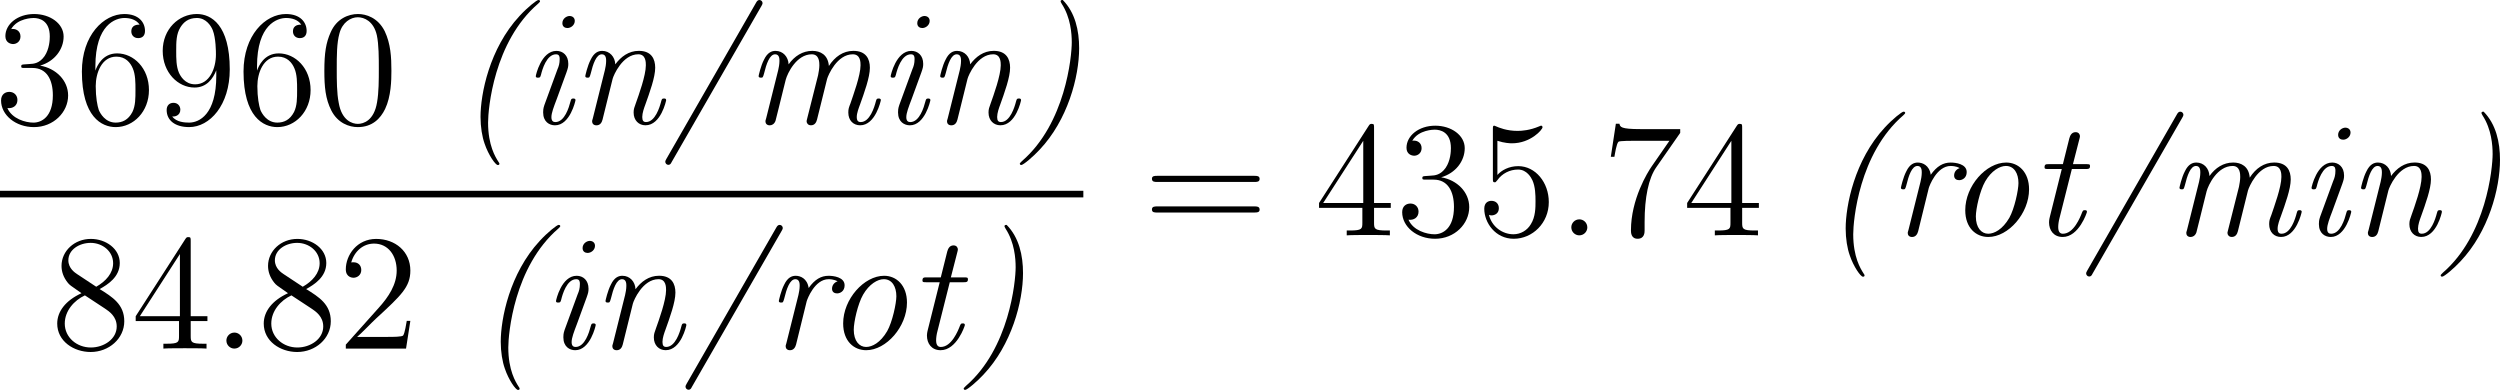 <?xml version="1.0" encoding="UTF-8" standalone="no"?>
<svg
   xmlns:dc="http://purl.org/dc/elements/1.1/"
   xmlns:cc="http://creativecommons.org/ns#"
   xmlns:rdf="http://www.w3.org/1999/02/22-rdf-syntax-ns#"
   xmlns:svg="http://www.w3.org/2000/svg"
   xmlns="http://www.w3.org/2000/svg"
   xmlns:xlink="http://www.w3.org/1999/xlink"
   xmlns:sodipodi="http://sodipodi.sourceforge.net/DTD/sodipodi-0.dtd"
   xmlns:inkscape="http://www.inkscape.org/namespaces/inkscape"
   width="217.281pt"
   height="33.89pt"
   viewBox="0 0 217.281 33.89"
   version="1.2"
   id="svg2083"
   sodipodi:docname="35mph-solve.svg"
   inkscape:version="0.92.1 r15371">
  <sodipodi:namedview
     pagecolor="#ffffff"
     bordercolor="#666666"
     borderopacity="1"
     objecttolerance="10"
     gridtolerance="10"
     guidetolerance="10"
     inkscape:pageopacity="0"
     inkscape:pageshadow="2"
     inkscape:window-width="1360"
     inkscape:window-height="704"
     id="namedview2085"
     showgrid="false"
     inkscape:zoom="0.63211061"
     inkscape:cx="315.26386"
     inkscape:cy="-122.78043"
     inkscape:window-x="0"
     inkscape:window-y="27"
     inkscape:window-maximized="1"
     inkscape:current-layer="svg2083"
     fit-margin-left="-0.5"
     fit-margin-top="0"
     fit-margin-right="0"
     fit-margin-bottom="0" />
  <defs
     id="defs1402">
    <g
       id="g1400">
      <symbol
         overflow="visible"
         id="glyph0-0"
         style="overflow:visible">
        <path
           style="stroke:none"
           d=""
           id="path1247"
           inkscape:connector-curvature="0" />
      </symbol>
      <symbol
         overflow="visible"
         id="glyph0-1"
         style="overflow:visible">
        <path
           style="stroke:none"
           d="m 5.172,-9.344 c 0,-0.266 0,-0.344 -0.188,-0.344 -0.125,0 -0.172,0 -0.281,0.172 l -4.312,6.703 v 0.422 H 4.156 v 1.297 c 0,0.531 -0.031,0.672 -1.078,0.672 H 2.797 V 0 C 3.125,-0.031 4.266,-0.031 4.656,-0.031 c 0.406,0 1.547,0 1.891,0.031 V -0.422 H 6.25 c -1.031,0 -1.078,-0.141 -1.078,-0.672 V -2.391 H 6.625 V -2.812 H 5.172 Z m -0.938,1.125 V -2.812 H 0.75 Z m 0,0"
           id="path1250"
           inkscape:connector-curvature="0" />
      </symbol>
      <symbol
         overflow="visible"
         id="glyph0-2"
         style="overflow:visible">
        <path
           style="stroke:none"
           d="M 6.312,-2.406 H 6 c -0.047,0.234 -0.156,1.031 -0.312,1.266 -0.094,0.125 -0.906,0.125 -1.344,0.125 H 1.688 c 0.391,-0.328 1.266,-1.25 1.641,-1.594 2.188,-2.016 2.984,-2.75 2.984,-4.172 0,-1.656 -1.312,-2.75 -2.969,-2.75 -1.672,0 -2.641,1.406 -2.641,2.641 0,0.734 0.625,0.734 0.672,0.734 0.297,0 0.672,-0.219 0.672,-0.672 C 2.047,-7.234 1.781,-7.5 1.375,-7.5 1.25,-7.5 1.219,-7.5 1.172,-7.484 1.453,-8.469 2.219,-9.125 3.156,-9.125 4.375,-9.125 5.125,-8.109 5.125,-6.781 5.125,-5.562 4.422,-4.5 3.594,-3.578 L 0.703,-0.344 V 0 H 5.938 Z m 0,0"
           id="path1253"
           inkscape:connector-curvature="0" />
      </symbol>
      <symbol
         overflow="visible"
         id="glyph0-3"
         style="overflow:visible">
        <path
           style="stroke:none"
           d="m 6.422,-4.594 c 0,-1.188 -0.062,-2.344 -0.578,-3.438 -0.594,-1.188 -1.625,-1.5 -2.328,-1.5 -0.828,0 -1.859,0.406 -2.375,1.594 -0.406,0.906 -0.547,1.797 -0.547,3.344 0,1.391 0.094,2.438 0.609,3.453 0.562,1.094 1.547,1.438 2.297,1.438 1.25,0 1.969,-0.734 2.375,-1.578 0.516,-1.078 0.547,-2.484 0.547,-3.312 z M 3.5,0.016 C 3.047,0.016 2.109,-0.25 1.844,-1.812 1.672,-2.672 1.672,-3.766 1.672,-4.766 1.672,-5.938 1.672,-7 1.906,-7.844 2.156,-8.812 2.891,-9.25 3.5,-9.25 c 0.547,0 1.375,0.328 1.656,1.562 0.172,0.812 0.172,1.953 0.172,2.922 0,0.969 0,2.047 -0.156,2.922 C 4.906,-0.266 4,0.016 3.5,0.016 Z m 0,0"
           id="path1256"
           inkscape:connector-curvature="0" />
      </symbol>
      <symbol
         overflow="visible"
         id="glyph0-4"
         style="overflow:visible">
        <path
           style="stroke:none"
           d="m 4.656,3.484 c 0,-0.047 0,-0.078 -0.234,-0.312 -1.438,-1.453 -2.234,-3.812 -2.234,-6.75 0,-2.781 0.672,-5.172 2.328,-6.859 0.141,-0.141 0.141,-0.156 0.141,-0.203 0,-0.094 -0.062,-0.109 -0.125,-0.109 -0.188,0 -1.359,1.031 -2.062,2.438 -0.734,1.438 -1.062,2.984 -1.062,4.734 0,1.281 0.203,2.984 0.953,4.531 0.844,1.719 2.016,2.641 2.172,2.641 0.062,0 0.125,-0.016 0.125,-0.109 z m 0,0"
           id="path1259"
           inkscape:connector-curvature="0" />
      </symbol>
      <symbol
         overflow="visible"
         id="glyph0-5"
         style="overflow:visible">
        <path
           style="stroke:none"
           d="m 4.125,-9.188 c 0,-0.344 0,-0.344 -0.281,-0.344 C 3.5,-9.156 2.781,-8.625 1.312,-8.625 v 0.422 c 0.328,0 1.047,0 1.828,-0.375 v 7.469 c 0,0.516 -0.047,0.688 -1.297,0.688 H 1.391 V 0 c 0.391,-0.031 1.781,-0.031 2.25,-0.031 0.469,0 1.859,0 2.234,0.031 V -0.422 H 5.438 c -1.266,0 -1.312,-0.172 -1.312,-0.688 z m 0,0"
           id="path1262"
           inkscape:connector-curvature="0" />
      </symbol>
      <symbol
         overflow="visible"
         id="glyph0-6"
         style="overflow:visible">
        <path
           style="stroke:none"
           d="M 4.047,-3.578 C 4.047,-4.656 3.906,-6.438 3.094,-8.109 2.25,-9.828 1.078,-10.75 0.922,-10.75 c -0.062,0 -0.141,0.016 -0.141,0.109 0,0.047 0,0.062 0.25,0.312 1.438,1.453 2.234,3.812 2.234,6.75 0,2.781 -0.672,5.172 -2.328,6.859 -0.156,0.125 -0.156,0.156 -0.156,0.203 0,0.094 0.078,0.109 0.141,0.109 0.188,0 1.359,-1.031 2.062,-2.438 0.734,-1.453 1.062,-3 1.062,-4.734 z m 0,0"
           id="path1265"
           inkscape:connector-curvature="0" />
      </symbol>
      <symbol
         overflow="visible"
         id="glyph0-7"
         style="overflow:visible">
        <path
           style="stroke:none"
           d="m 9.688,-4.641 c 0.203,0 0.453,0 0.453,-0.266 0,-0.266 -0.25,-0.266 -0.453,-0.266 H 1.234 c -0.203,0 -0.453,0 -0.453,0.25 0,0.281 0.234,0.281 0.453,0.281 z m 0,2.656 c 0.203,0 0.453,0 0.453,-0.25 0,-0.281 -0.25,-0.281 -0.453,-0.281 H 1.234 c -0.203,0 -0.453,0 -0.453,0.266 0,0.266 0.234,0.266 0.453,0.266 z m 0,0"
           id="path1268"
           inkscape:connector-curvature="0" />
      </symbol>
      <symbol
         overflow="visible"
         id="glyph0-8"
         style="overflow:visible">
        <path
           style="stroke:none"
           d="m 4.281,-5.172 c 0.703,-0.391 1.75,-1.047 1.75,-2.266 0,-1.234 -1.203,-2.094 -2.516,-2.094 -1.422,0 -2.547,1.047 -2.547,2.344 0,0.484 0.156,0.984 0.547,1.469 0.156,0.188 0.172,0.203 1.188,0.906 -1.391,0.641 -2.109,1.594 -2.109,2.641 0,1.531 1.438,2.469 2.906,2.469 1.594,0 2.922,-1.172 2.922,-2.672 0,-1.469 -1.031,-2.109 -2.141,-2.797 z M 2.328,-6.469 c -0.188,-0.125 -0.766,-0.5 -0.766,-1.203 0,-0.938 0.969,-1.516 1.938,-1.516 1.031,0 1.953,0.734 1.953,1.766 0,0.875 -0.641,1.578 -1.469,2.047 z M 3,-4.625 4.734,-3.484 c 0.375,0.25 1.031,0.688 1.031,1.562 0,1.094 -1.109,1.828 -2.25,1.828 C 2.297,-0.094 1.25,-0.969 1.25,-2.172 1.25,-3.281 2.062,-4.188 3,-4.625 Z m 0,0"
           id="path1271"
           inkscape:connector-curvature="0" />
      </symbol>
      <symbol
         overflow="visible"
         id="glyph0-9"
         style="overflow:visible">
        <path
           style="stroke:none"
           d="m 1.766,-4.984 c 0,-3.641 1.766,-4.203 2.531,-4.203 0.516,0 1.031,0.156 1.312,0.578 -0.172,0 -0.719,0 -0.719,0.594 0,0.312 0.219,0.578 0.594,0.578 0.359,0 0.594,-0.203 0.594,-0.625 0,-0.75 -0.547,-1.469 -1.797,-1.469 -1.797,0 -3.688,1.844 -3.688,5 0,3.938 1.719,4.828 2.938,4.828 1.562,0 2.891,-1.359 2.891,-3.219 0,-1.906 -1.328,-3.188 -2.766,-3.188 -1.281,0 -1.75,1.109 -1.891,1.5 z M 3.531,-0.094 c -0.906,0 -1.344,-0.797 -1.469,-1.094 -0.125,-0.375 -0.266,-1.078 -0.266,-2.078 0,-1.141 0.516,-2.562 1.797,-2.562 0.797,0 1.219,0.531 1.422,1.016 C 5.25,-4.281 5.25,-3.562 5.25,-2.938 c 0,0.734 0,1.375 -0.266,1.922 -0.359,0.688 -0.875,0.922 -1.453,0.922 z m 0,0"
           id="path1274"
           inkscape:connector-curvature="0" />
      </symbol>
      <symbol
         overflow="visible"
         id="glyph0-10"
         style="overflow:visible">
        <path
           style="stroke:none"
           d="m 2.641,-5.156 c -0.25,0.016 -0.297,0.031 -0.297,0.172 0,0.141 0.062,0.141 0.328,0.141 h 0.656 c 1.219,0 1.766,1 1.766,2.375 0,1.875 -0.984,2.375 -1.688,2.375 -0.688,0 -1.859,-0.328 -2.266,-1.266 0.453,0.062 0.875,-0.188 0.875,-0.703 0,-0.422 -0.312,-0.703 -0.703,-0.703 -0.344,0 -0.719,0.203 -0.719,0.75 0,1.266 1.266,2.312 2.859,2.312 1.703,0 2.969,-1.297 2.969,-2.75 0,-1.312 -1.062,-2.359 -2.438,-2.594 1.25,-0.359 2.047,-1.406 2.047,-2.531 0,-1.125 -1.172,-1.953 -2.562,-1.953 -1.438,0 -2.5,0.875 -2.5,1.922 0,0.562 0.453,0.688 0.672,0.688 0.297,0 0.641,-0.219 0.641,-0.656 0,-0.453 -0.344,-0.656 -0.656,-0.656 -0.094,0 -0.125,0 -0.156,0.016 0.547,-0.969 1.891,-0.969 1.953,-0.969 0.484,0 1.406,0.203 1.406,1.609 0,0.281 -0.031,1.078 -0.453,1.703 -0.438,0.625 -0.922,0.672 -1.312,0.688 z m 0,0"
           id="path1277"
           inkscape:connector-curvature="0" />
      </symbol>
      <symbol
         overflow="visible"
         id="glyph0-11"
         style="overflow:visible">
        <path
           style="stroke:none"
           d="M 1.844,-8.219 C 2.453,-8.016 2.953,-8 3.109,-8 c 1.625,0 2.656,-1.188 2.656,-1.391 0,-0.062 -0.031,-0.141 -0.109,-0.141 -0.031,0 -0.062,0 -0.188,0.062 -0.812,0.344 -1.5,0.391 -1.875,0.391 -0.938,0 -1.609,-0.281 -1.891,-0.406 -0.094,-0.047 -0.125,-0.047 -0.141,-0.047 -0.109,0 -0.109,0.094 -0.109,0.328 v 4.25 c 0,0.266 0,0.344 0.172,0.344 0.062,0 0.078,-0.016 0.219,-0.188 C 2.25,-5.375 2.922,-5.719 3.641,-5.719 c 0.766,0 1.141,0.703 1.25,0.938 0.25,0.562 0.266,1.266 0.266,1.812 0,0.547 0,1.359 -0.406,2 -0.312,0.531 -0.875,0.875 -1.516,0.875 -0.938,0 -1.875,-0.641 -2.125,-1.688 0.062,0.031 0.156,0.047 0.219,0.047 0.25,0 0.641,-0.141 0.641,-0.625 C 1.969,-2.766 1.688,-3 1.328,-3 c -0.25,0 -0.625,0.125 -0.625,0.688 0,1.219 0.969,2.609 2.562,2.609 1.625,0 3.047,-1.359 3.047,-3.188 0,-1.703 -1.156,-3.125 -2.656,-3.125 -0.812,0 -1.453,0.359 -1.812,0.766 z m 0,0"
           id="path1280"
           inkscape:connector-curvature="0" />
      </symbol>
      <symbol
         overflow="visible"
         id="glyph0-12"
         style="overflow:visible">
        <path
           style="stroke:none"
           d="m 5.25,-4.172 c 0,3.391 -1.5,4.078 -2.359,4.078 -0.359,0 -1.109,-0.031 -1.469,-0.531 H 1.5 c 0.109,0.016 0.625,-0.062 0.625,-0.594 0,-0.312 -0.219,-0.594 -0.594,-0.594 -0.375,0 -0.594,0.25 -0.594,0.625 0,0.891 0.719,1.484 1.953,1.484 1.797,0 3.531,-1.906 3.531,-5.016 0,-3.859 -1.609,-4.812 -2.859,-4.812 -1.578,0 -2.969,1.312 -2.969,3.203 0,1.891 1.328,3.188 2.766,3.188 1.062,0 1.609,-0.781 1.891,-1.5 z m -1.844,0.75 C 2.516,-3.422 2.125,-4.156 2,-4.438 1.766,-4.984 1.766,-5.672 1.766,-6.312 c 0,-0.797 0,-1.484 0.375,-2.078 0.25,-0.391 0.641,-0.797 1.422,-0.797 0.812,0 1.234,0.703 1.375,1.047 0.281,0.703 0.281,1.922 0.281,2.125 0,1.203 -0.547,2.594 -1.812,2.594 z m 0,0"
           id="path1283"
           inkscape:connector-curvature="0" />
      </symbol>
      <symbol
         overflow="visible"
         id="glyph0-13"
         style="overflow:visible">
        <path
           style="stroke:none"
           d="M 6.812,-8.906 V -9.234 H 3.359 c -1.734,0 -1.766,-0.188 -1.828,-0.469 h -0.312 l -0.438,2.875 h 0.312 c 0.047,-0.25 0.172,-1.141 0.359,-1.312 C 1.562,-8.219 2.641,-8.219 2.844,-8.219 H 5.875 l -1.516,2.188 C 3.969,-5.484 2.531,-3.125 2.531,-0.438 c 0,0.172 0,0.734 0.578,0.734 0.609,0 0.609,-0.562 0.609,-0.734 v -0.719 c 0,-2.141 0.344,-3.812 1.016,-4.766 z m 0,0"
           id="path1286"
           inkscape:connector-curvature="0" />
      </symbol>
      <symbol
         overflow="visible"
         id="glyph0-14"
         style="overflow:visible">
        <path
           style="stroke:none"
           d="m 2.641,-5.5 c 0,-0.375 -0.328,-0.688 -0.688,-0.688 C 1.531,-6.188 1.25,-5.859 1.25,-5.5 c 0,0.438 0.359,0.703 0.688,0.703 0.391,0 0.703,-0.297 0.703,-0.703 z m 0,4.797 c 0,-0.391 -0.328,-0.688 -0.688,-0.688 C 1.531,-1.391 1.25,-1.062 1.25,-0.703 1.25,-0.266 1.609,0 1.938,0 2.328,0 2.641,-0.297 2.641,-0.703 Z m 0,0"
           id="path1289"
           inkscape:connector-curvature="0" />
      </symbol>
      <symbol
         overflow="visible"
         id="glyph1-0"
         style="overflow:visible">
        <path
           style="stroke:none"
           d=""
           id="path1292"
           inkscape:connector-curvature="0" />
      </symbol>
      <symbol
         overflow="visible"
         id="glyph1-1"
         style="overflow:visible">
        <path
           style="stroke:none"
           d="M 2.75,-3.578 C 2.75,-4 2.406,-4.344 2,-4.344 c -0.422,0 -0.766,0.344 -0.766,0.766 0,0.406 0.344,0.75 0.766,0.75 0.406,0 0.75,-0.344 0.75,-0.75 z m 0,0"
           id="path1295"
           inkscape:connector-curvature="0" />
      </symbol>
      <symbol
         overflow="visible"
         id="glyph2-0"
         style="overflow:visible">
        <path
           style="stroke:none"
           d=""
           id="path1298"
           inkscape:connector-curvature="0" />
      </symbol>
      <symbol
         overflow="visible"
         id="glyph2-1"
         style="overflow:visible">
        <path
           style="stroke:none"
           d="M 6.172,-5.344 C 5.812,-5.328 5.5,-5.062 5.5,-4.719 c 0,0.359 0.312,0.438 0.438,0.438 0.141,0 0.672,-0.094 0.672,-0.844 0,-0.672 -0.594,-1.203 -1.469,-1.203 -1.75,0 -3.562,2.031 -3.562,4.141 0,1.469 0.875,2.328 2.016,2.328 1.781,0 2.969,-1.453 2.969,-1.641 0,-0.109 -0.125,-0.219 -0.203,-0.219 -0.047,0 -0.062,0.016 -0.172,0.141 -0.766,1.031 -1.844,1.438 -2.578,1.438 C 2.891,-0.141 2.5,-0.781 2.5,-1.641 2.5,-2.297 2.844,-3.875 3.312,-4.688 3.797,-5.547 4.5,-6.031 5.125,-6.031 c 0.078,0 0.844,0 1.047,0.688 z m 0,0"
           id="path1301"
           inkscape:connector-curvature="0" />
      </symbol>
      <symbol
         overflow="visible"
         id="glyph2-2"
         style="overflow:visible">
        <path
           style="stroke:none"
           d="M 7.188,-5.547 C 7.25,-5.75 7.25,-5.781 7.25,-5.844 7.25,-6.047 7.078,-6.188 6.891,-6.188 c -0.406,0 -0.516,0.359 -0.562,0.562 l -1.031,4.141 c 0,0.016 0,0.172 -0.031,0.234 -0.281,0.609 -0.812,1.109 -1.484,1.109 -0.641,0 -0.766,-0.641 -0.766,-1.125 0,-0.859 0.5,-2.219 0.828,-3.141 0.109,-0.328 0.188,-0.516 0.188,-0.797 0,-0.578 -0.344,-1.125 -1.047,-1.125 -1.312,0 -1.797,2.109 -1.797,2.203 0,0.125 0.125,0.125 0.203,0.125 0.172,0 0.188,-0.047 0.25,-0.25 C 1.75,-4.672 2.125,-6.031 2.953,-6.031 c 0.172,0 0.328,0.062 0.328,0.406 0,0.359 -0.141,0.734 -0.438,1.562 -0.469,1.281 -0.656,2.016 -0.656,2.578 0,1.281 0.859,1.625 1.562,1.625 0.594,0 1.094,-0.281 1.562,-0.859 0.156,0.562 0.594,0.859 1.094,0.859 0.562,0 0.859,-0.406 1.031,-0.828 0.25,-0.5 0.422,-1.328 0.422,-1.359 0,-0.141 -0.125,-0.141 -0.188,-0.141 -0.172,0 -0.188,0.016 -0.266,0.344 -0.297,1.203 -0.562,1.703 -0.969,1.703 -0.312,0 -0.391,-0.297 -0.391,-0.578 0,-0.219 0.062,-0.547 0.125,-0.766 z m 0,0"
           id="path1304"
           inkscape:connector-curvature="0" />
      </symbol>
      <symbol
         overflow="visible"
         id="glyph2-3"
         style="overflow:visible">
        <path
           style="stroke:none"
           d="m 3.672,-5.766 h 1.188 c 0.25,0 0.391,0 0.391,-0.266 C 5.25,-6.188 5.156,-6.188 4.906,-6.188 H 3.766 l 0.578,-2.25 C 4.359,-8.469 4.375,-8.594 4.375,-8.625 4.375,-8.75 4.281,-8.969 4,-8.969 c -0.359,0 -0.484,0.312 -0.547,0.531 l -0.562,2.25 h -1.219 c -0.25,0 -0.375,0 -0.375,0.281 0,0.141 0.109,0.141 0.344,0.141 h 1.156 l -1.031,4.125 C 1.688,-1.344 1.688,-1.172 1.688,-1.125 c 0,0.672 0.391,1.266 1.188,1.266 1.406,0 2.109,-2.125 2.109,-2.188 0,-0.141 -0.125,-0.141 -0.172,-0.141 -0.172,0 -0.172,0.031 -0.25,0.188 -0.172,0.453 -0.734,1.859 -1.672,1.859 -0.203,0 -0.406,-0.109 -0.406,-0.578 0,-0.219 0.047,-0.547 0.109,-0.766 z m 0,0"
           id="path1307"
           inkscape:connector-curvature="0" />
      </symbol>
      <symbol
         overflow="visible"
         id="glyph2-4"
         style="overflow:visible">
        <path
           style="stroke:none"
           d="m 4.578,-8.938 c 0,-0.266 -0.203,-0.422 -0.453,-0.422 -0.25,0 -0.625,0.219 -0.625,0.625 0,0.312 0.234,0.422 0.438,0.422 0.297,0 0.641,-0.25 0.641,-0.625 z M 1.938,-1.625 c -0.109,0.312 -0.109,0.5 -0.109,0.641 0,0.828 0.547,1.125 1.031,1.125 1.312,0 1.781,-2.141 1.781,-2.188 0,-0.141 -0.141,-0.141 -0.188,-0.141 -0.172,0 -0.188,0.047 -0.25,0.266 -0.125,0.484 -0.5,1.781 -1.312,1.781 -0.172,0 -0.344,-0.078 -0.344,-0.422 0,-0.375 0.203,-0.891 0.469,-1.594 l 0.844,-2.312 c 0.125,-0.359 0.156,-0.484 0.156,-0.734 0,-0.734 -0.469,-1.125 -1.031,-1.125 -1.328,0 -1.797,2.125 -1.797,2.203 0,0.125 0.125,0.125 0.203,0.125 0.172,0 0.188,-0.047 0.25,-0.25 C 1.75,-4.703 2.125,-6.031 2.953,-6.031 c 0.312,0 0.312,0.266 0.312,0.422 0,0.375 -0.078,0.625 -0.188,0.875 z m 0,0"
           id="path1310"
           inkscape:connector-curvature="0" />
      </symbol>
      <symbol
         overflow="visible"
         id="glyph2-5"
         style="overflow:visible">
        <path
           style="stroke:none"
           d="m 3.562,-3.891 c 0.078,-0.312 0.859,-2.141 2.234,-2.141 0.656,0 0.656,0.703 0.656,0.953 0,0.891 -0.625,2.609 -0.875,3.312 -0.125,0.359 -0.188,0.484 -0.188,0.797 0,0.688 0.453,1.109 1.031,1.109 1.344,0 1.797,-2.141 1.797,-2.188 0,-0.141 -0.125,-0.141 -0.188,-0.141 -0.172,0 -0.188,0.047 -0.25,0.266 -0.125,0.484 -0.516,1.781 -1.312,1.781 -0.219,0 -0.328,-0.109 -0.328,-0.438 0,-0.344 0.156,-0.781 0.266,-1.078 0.375,-1.047 0.859,-2.375 0.859,-3.203 0,-0.766 -0.328,-1.469 -1.422,-1.469 -0.891,0 -1.562,0.516 -2.047,1.172 C 3.766,-5.812 3.312,-6.328 2.656,-6.328 c -0.328,0 -0.703,0.141 -1,0.766 C 1.375,-5.031 1.188,-4.172 1.188,-4.141 1.188,-4.031 1.266,-4 1.391,-4 1.547,-4 1.562,-4.016 1.656,-4.344 1.859,-5.188 2.141,-6.031 2.625,-6.031 3,-6.031 3,-5.625 3,-5.453 c 0,0.281 -0.062,0.594 -0.109,0.797 l -1.047,4.188 c -0.062,0.203 -0.062,0.203 -0.062,0.266 0,0.172 0.109,0.344 0.375,0.344 0.328,0 0.469,-0.25 0.531,-0.5 z m 0,0"
           id="path1313"
           inkscape:connector-curvature="0" />
      </symbol>
      <symbol
         overflow="visible"
         id="glyph2-6"
         style="overflow:visible">
        <path
           style="stroke:none"
           d="m 6.812,-5.484 c 0.047,-0.156 0.047,-0.203 0.047,-0.219 0,-0.156 -0.125,-0.344 -0.375,-0.344 -0.328,0 -0.516,0.297 -0.547,0.531 H 5.922 c -0.141,-0.328 -0.5,-0.812 -1.156,-0.812 -1.531,0 -3.188,2.078 -3.188,4.172 C 1.578,-0.828 2.297,0 3.234,0 4,0 4.641,-0.656 4.75,-0.766 l -0.469,1.875 c -0.156,0.438 -0.703,1.531 -1.859,1.531 -0.156,0 -0.641,0 -1.016,-0.156 0.312,-0.125 0.438,-0.422 0.438,-0.625 0,-0.188 -0.125,-0.406 -0.453,-0.406 C 1.109,1.453 0.75,1.688 0.75,2.156 0.75,2.703 1.312,2.922 2.406,2.922 3.875,2.922 4.953,2 5.234,0.859 Z m -1.781,3.625 C 4.922,-1.391 4.047,-0.281 3.266,-0.281 2.5,-0.281 2.469,-1.391 2.469,-1.562 c 0,-0.688 0.422,-2.312 0.656,-2.859 0.359,-0.891 1,-1.609 1.641,-1.609 0.859,0 0.969,1.219 0.969,1.312 0,0.031 -0.016,0.094 -0.047,0.234 z m 0,0"
           id="path1316"
           inkscape:connector-curvature="0" />
      </symbol>
      <symbol
         overflow="visible"
         id="glyph2-7"
         style="overflow:visible">
        <path
           style="stroke:none"
           d="M 5.484,-5.281 C 4.969,-5.219 4.938,-4.797 4.938,-4.734 c 0,0.156 0.094,0.359 0.391,0.359 0.328,0 0.562,-0.266 0.562,-0.75 0,-0.656 -0.562,-1.203 -1.484,-1.203 -1.719,0 -2.219,1.469 -2.219,2.078 0,0.531 0.266,0.844 0.391,0.984 0.25,0.219 0.516,0.297 1.141,0.438 0.359,0.078 1.094,0.25 1.094,1.031 0,0.391 -0.359,1.656 -1.922,1.656 -0.531,0 -1.234,-0.203 -1.406,-0.875 0.703,-0.031 0.703,-0.625 0.703,-0.641 0,-0.312 -0.266,-0.422 -0.453,-0.422 -0.109,0 -0.672,0.062 -0.672,0.844 0,0.875 0.812,1.375 1.812,1.375 2,0 2.641,-1.594 2.641,-2.359 0,-1.234 -1.031,-1.469 -1.719,-1.625 -0.391,-0.094 -0.906,-0.203 -0.906,-0.844 0,-0.375 0.328,-1.344 1.484,-1.344 0.594,0 1,0.297 1.109,0.75 z m 0,0"
           id="path1319"
           inkscape:connector-curvature="0" />
      </symbol>
      <symbol
         overflow="visible"
         id="glyph2-8"
         style="overflow:visible">
        <path
           style="stroke:none"
           d="M 1.266,1.844 C 1.141,2.281 1.047,2.359 0.5,2.359 c -0.156,0 -0.297,0 -0.297,0.281 0,0.109 0.094,0.141 0.172,0.141 0.375,0 0.781,-0.031 1.172,-0.031 0.438,0 0.891,0.031 1.312,0.031 0.078,0 0.25,0 0.25,-0.25 0,-0.172 -0.078,-0.172 -0.344,-0.172 -0.312,0 -0.688,0 -0.688,-0.203 0,-0.141 0.016,-0.234 0.688,-2.875 0.141,0.359 0.5,0.859 1.172,0.859 1.578,0 3.219,-2.203 3.219,-4.281 0,-1.25 -0.656,-2.188 -1.641,-2.188 -0.906,0 -1.656,0.922 -1.734,1.016 -0.125,-0.703 -0.641,-1.016 -1.125,-1.016 -0.328,0 -0.703,0.141 -1,0.766 C 1.375,-5.031 1.188,-4.172 1.188,-4.141 1.188,-4.031 1.266,-4 1.391,-4 1.547,-4 1.562,-4.016 1.656,-4.344 1.859,-5.188 2.141,-6.031 2.625,-6.031 3,-6.031 3,-5.625 3,-5.453 3,-5.172 2.938,-4.875 2.891,-4.656 Z M 3.688,-4.422 c 0.109,-0.438 0.984,-1.609 1.781,-1.609 0.516,0 0.781,0.516 0.781,1.281 0,0.812 -0.484,2.594 -0.766,3.203 -0.5,1 -1.094,1.406 -1.547,1.406 -0.875,0 -0.969,-1.344 -0.969,-1.359 0,-0.047 0.016,-0.094 0.047,-0.203 z m 0,0"
           id="path1322"
           inkscape:connector-curvature="0" />
      </symbol>
      <symbol
         overflow="visible"
         id="glyph2-9"
         style="overflow:visible">
        <path
           style="stroke:none"
           d="m 3.297,-3.328 c 0.5,0 3.203,0 3.203,-1.812 0,-0.641 -0.531,-1.188 -1.375,-1.188 -1.5,0 -3.484,1.469 -3.484,3.984 0,1.453 0.734,2.484 1.953,2.484 1.781,0 2.969,-1.453 2.969,-1.641 0,-0.109 -0.125,-0.219 -0.203,-0.219 -0.047,0 -0.062,0.016 -0.172,0.141 -0.766,1.031 -1.844,1.438 -2.578,1.438 -0.938,0 -1.078,-1.141 -1.078,-1.594 0,-0.625 0.109,-1.031 0.25,-1.594 z M 2.875,-3.609 c 0.562,-2.281 1.969,-2.422 2.234,-2.422 0.578,0 0.906,0.391 0.906,0.875 0,1.547 -2.391,1.547 -2.844,1.547 z m 0,0"
           id="path1325"
           inkscape:connector-curvature="0" />
      </symbol>
      <symbol
         overflow="visible"
         id="glyph2-10"
         style="overflow:visible">
        <path
           style="stroke:none"
           d="m 7.844,-9.625 c 0.016,-0.078 0.047,-0.141 0.047,-0.188 0,-0.125 -0.109,-0.141 -0.328,-0.125 l -1.438,0.125 c -0.203,0.016 -0.328,0.031 -0.328,0.281 0,0.156 0.109,0.156 0.312,0.156 0.719,0 0.719,0.125 0.719,0.266 0,0.078 -0.031,0.188 -0.047,0.25 l -0.844,3.406 c -0.203,-0.453 -0.562,-0.875 -1.172,-0.875 -1.562,0 -3.219,2.203 -3.219,4.297 0,1.266 0.672,2.172 1.656,2.172 0.578,0 1.172,-0.375 1.719,-1.016 0.156,0.875 0.797,1.016 1.125,1.016 0.562,0 0.859,-0.406 1.031,-0.828 C 7.328,-1.188 7.5,-2.016 7.5,-2.047 7.5,-2.188 7.375,-2.188 7.312,-2.188 c -0.172,0 -0.188,0.016 -0.266,0.344 -0.297,1.203 -0.562,1.703 -0.969,1.703 -0.312,0 -0.391,-0.297 -0.391,-0.578 0,-0.188 0.078,-0.594 0.125,-0.766 z m -2.828,7.859 c -0.094,0.391 -0.953,1.625 -1.781,1.625 -0.766,0 -0.797,-1.125 -0.797,-1.297 0,-0.719 0.453,-2.406 0.688,-2.984 C 3.5,-5.312 4.141,-6.031 4.766,-6.031 c 0.875,0 0.953,1.328 0.953,1.375 L 5.688,-4.453 Z m 0,0"
           id="path1328"
           inkscape:connector-curvature="0" />
      </symbol>
      <symbol
         overflow="visible"
         id="glyph2-11"
         style="overflow:visible">
        <path
           style="stroke:none"
           d="m 3.609,-4.109 c 0.047,-0.172 0.688,-1.922 1.906,-1.922 0.062,0 0.469,0 0.781,0.188 -0.219,0.062 -0.484,0.281 -0.484,0.641 0,0.297 0.219,0.406 0.438,0.406 0.266,0 0.656,-0.188 0.656,-0.703 0,-0.719 -0.984,-0.828 -1.391,-0.828 -0.656,0 -1.203,0.312 -1.734,1.062 -0.125,-0.844 -0.734,-1.062 -1.125,-1.062 -0.328,0 -0.703,0.141 -1,0.766 C 1.375,-5.031 1.188,-4.172 1.188,-4.141 1.188,-4.031 1.266,-4 1.391,-4 1.547,-4 1.562,-4.016 1.656,-4.344 1.859,-5.188 2.141,-6.031 2.625,-6.031 3,-6.031 3,-5.625 3,-5.453 c 0,0.281 -0.062,0.594 -0.109,0.797 l -1.047,4.188 c -0.062,0.203 -0.062,0.203 -0.062,0.266 0,0.172 0.109,0.344 0.375,0.344 0.328,0 0.469,-0.266 0.531,-0.5 z m 0,0"
           id="path1331"
           inkscape:connector-curvature="0" />
      </symbol>
      <symbol
         overflow="visible"
         id="glyph2-12"
         style="overflow:visible">
        <path
           style="stroke:none"
           d="M 7.141,-3.891 C 7.234,-4.219 8,-6.031 9.375,-6.031 c 0.672,0 0.672,0.703 0.672,0.953 0,0.891 -0.641,2.609 -0.875,3.312 -0.141,0.359 -0.188,0.484 -0.188,0.797 0,0.688 0.438,1.109 1.031,1.109 1.328,0 1.797,-2.141 1.797,-2.188 0,-0.141 -0.141,-0.141 -0.188,-0.141 -0.172,0 -0.188,0.047 -0.25,0.266 -0.125,0.484 -0.516,1.781 -1.312,1.781 -0.219,0 -0.344,-0.109 -0.344,-0.438 0,-0.344 0.172,-0.781 0.281,-1.078 0.375,-1.047 0.859,-2.375 0.859,-3.203 0,-0.766 -0.328,-1.469 -1.438,-1.469 -0.891,0 -1.609,0.516 -2.125,1.312 -0.078,-0.984 -0.75,-1.312 -1.438,-1.312 -0.844,0 -1.547,0.453 -2.062,1.172 C 3.766,-5.812 3.312,-6.328 2.656,-6.328 c -0.328,0 -0.703,0.141 -1,0.766 C 1.375,-5.031 1.188,-4.172 1.188,-4.141 1.188,-4.031 1.266,-4 1.391,-4 1.547,-4 1.562,-4.016 1.656,-4.344 1.859,-5.188 2.141,-6.031 2.625,-6.031 3,-6.031 3,-5.625 3,-5.453 c 0,0.281 -0.062,0.594 -0.109,0.797 l -1.047,4.188 c -0.062,0.203 -0.062,0.203 -0.062,0.266 0,0.172 0.109,0.344 0.375,0.344 0.172,0 0.391,-0.094 0.5,-0.391 0.031,-0.141 0.578,-2.281 0.656,-2.641 0.078,-0.328 0.156,-0.625 0.234,-0.938 C 3.688,-4.359 4.469,-6.031 5.812,-6.031 c 0.656,0 0.656,0.719 0.656,0.953 0,0.281 -0.062,0.609 -0.109,0.859 L 5.406,-0.438 c -0.047,0.172 -0.047,0.203 -0.047,0.234 0,0.156 0.125,0.344 0.375,0.344 0.328,0 0.469,-0.25 0.531,-0.5 z m 0,0"
           id="path1334"
           inkscape:connector-curvature="0" />
      </symbol>
      <symbol
         overflow="visible"
         id="glyph2-13"
         style="overflow:visible">
        <path
           style="stroke:none"
           d="m 4.281,-9.625 c 0,-0.078 0.031,-0.141 0.031,-0.188 0,-0.125 -0.094,-0.141 -0.328,-0.125 l -1.438,0.125 c -0.188,0.016 -0.328,0.031 -0.328,0.281 0,0.156 0.125,0.156 0.312,0.156 0.719,0 0.719,0.125 0.719,0.266 0,0.062 -0.016,0.203 -0.031,0.266 L 1.406,-1.625 c -0.031,0.141 -0.078,0.297 -0.078,0.5 0,0.766 0.5,1.266 1.156,1.266 C 2.969,0.141 3.25,-0.188 3.453,-0.594 3.719,-1.062 3.922,-2 3.922,-2.031 c 0,-0.156 -0.125,-0.156 -0.188,-0.156 -0.062,0 -0.156,0 -0.188,0.094 -0.016,0.047 -0.078,0.25 -0.125,0.391 C 3.234,-1 3,-0.141 2.516,-0.141 2.188,-0.141 2.125,-0.438 2.125,-0.719 c 0,-0.188 0.062,-0.594 0.109,-0.766 z m 0,0"
           id="path1337"
           inkscape:connector-curvature="0" />
      </symbol>
      <symbol
         overflow="visible"
         id="glyph2-14"
         style="overflow:visible">
        <path
           style="stroke:none"
           d="m 4.281,-9.625 c 0.016,-0.078 0.031,-0.141 0.031,-0.188 0,-0.125 -0.094,-0.141 -0.328,-0.125 l -1.438,0.125 c -0.188,0.016 -0.328,0.031 -0.328,0.281 0,0.156 0.125,0.156 0.312,0.156 0.719,0 0.719,0.125 0.719,0.266 0,0.062 -0.016,0.203 -0.031,0.266 l -2.094,8.375 c -0.047,0.188 -0.062,0.203 -0.062,0.25 0,0.188 0.125,0.359 0.375,0.359 0.406,0 0.484,-0.375 0.516,-0.469 l 0.891,-3.562 C 2.922,-4.219 3.703,-6.031 5.078,-6.031 c 0.656,0 0.656,0.703 0.656,0.953 0,0.891 -0.625,2.609 -0.875,3.312 -0.125,0.359 -0.188,0.484 -0.188,0.797 0,0.688 0.453,1.109 1.031,1.109 C 7.047,0.141 7.5,-2 7.5,-2.047 7.5,-2.188 7.375,-2.188 7.312,-2.188 7.141,-2.188 7.125,-2.141 7.078,-1.922 6.938,-1.438 6.562,-0.141 5.75,-0.141 c -0.219,0 -0.328,-0.109 -0.328,-0.438 0,-0.344 0.156,-0.781 0.266,-1.078 0.375,-1.047 0.875,-2.375 0.875,-3.203 0,-0.766 -0.344,-1.469 -1.438,-1.469 -0.922,0 -1.531,0.531 -1.922,1.016 z m 0,0"
           id="path1340"
           inkscape:connector-curvature="0" />
      </symbol>
      <symbol
         overflow="visible"
         id="glyph2-15"
         style="overflow:visible">
        <path
           style="stroke:none"
           d="m 7.125,-4 c 0,-1.5 -0.922,-2.328 -1.984,-2.328 -1.75,0 -3.562,2.031 -3.562,4.141 0,1.562 0.953,2.328 2,2.328 C 5.328,0.141 7.125,-1.906 7.125,-4 Z m -3.547,3.859 c -0.594,0 -1.078,-0.516 -1.078,-1.5 0,-0.656 0.344,-2.234 0.812,-3.047 0.531,-0.922 1.266,-1.344 1.797,-1.344 0.734,0 1.094,0.672 1.094,1.484 0,0.609 -0.344,2.234 -0.797,3.031 -0.594,1.016 -1.312,1.375 -1.828,1.375 z m 0,0"
           id="path1343"
           inkscape:connector-curvature="0" />
      </symbol>
      <symbol
         overflow="visible"
         id="glyph2-16"
         style="overflow:visible">
        <path
           style="stroke:none"
           d="m 3.906,-5.766 h 1.109 c 0.25,0 0.391,0 0.391,-0.266 0,-0.156 -0.094,-0.156 -0.344,-0.156 H 3.969 c 0.141,-0.609 0.219,-1.125 0.469,-2.281 0.125,-0.625 0.281,-1.344 0.812,-1.344 0.047,0 0.406,0 0.609,0.281 -0.484,0.094 -0.562,0.484 -0.562,0.641 0,0.266 0.203,0.406 0.438,0.406 0.328,0 0.656,-0.25 0.656,-0.719 0,-0.562 -0.547,-0.891 -1.141,-0.891 -1.375,0 -1.734,1.859 -1.844,2.344 l -0.297,1.562 h -0.906 c -0.234,0 -0.359,0 -0.359,0.281 0,0.141 0.109,0.141 0.344,0.141 H 3.031 L 2.016,-0.5 C 1.844,0.359 1.812,0.484 1.578,1.359 1.422,1.969 1.25,2.641 0.734,2.641 0.672,2.641 0.312,2.625 0.125,2.359 0.656,2.266 0.719,1.844 0.719,1.719 0.719,1.453 0.516,1.312 0.266,1.312 c -0.328,0 -0.656,0.25 -0.656,0.719 0,0.562 0.531,0.891 1.125,0.891 1.156,0 1.828,-1.797 2.281,-4.109 z m 0,0"
           id="path1346"
           inkscape:connector-curvature="0" />
      </symbol>
      <symbol
         overflow="visible"
         id="glyph2-17"
         style="overflow:visible">
        <path
           style="stroke:none"
           d="m 3.766,3.484 c 0,-0.031 0,-0.062 -0.094,-0.188 -0.25,-0.391 -0.891,-1.406 -0.891,-3.391 0,-1.156 0.484,-7.016 4.359,-10.344 0.141,-0.141 0.156,-0.156 0.156,-0.203 0,-0.016 0,-0.109 -0.141,-0.109 -0.141,0 -0.953,0.641 -1.641,1.391 C 2.891,-6.531 2.125,-2.578 2.125,-0.594 2.125,0.297 2.266,1.141 2.484,1.75 2.812,2.719 3.422,3.594 3.625,3.594 c 0.062,0 0.141,-0.016 0.141,-0.109 z m 0,0"
           id="path1349"
           inkscape:connector-curvature="0" />
      </symbol>
      <symbol
         overflow="visible"
         id="glyph2-18"
         style="overflow:visible">
        <path
           style="stroke:none"
           d="m 8.609,-10.234 c 0.047,-0.078 0.094,-0.172 0.094,-0.25 0,-0.125 -0.109,-0.266 -0.266,-0.266 -0.141,0 -0.219,0.094 -0.297,0.234 L 0.344,3.062 C 0.297,3.141 0.25,3.234 0.25,3.312 c 0,0.125 0.109,0.266 0.266,0.266 0.141,0 0.219,-0.094 0.281,-0.234 z m 0,0"
           id="path1352"
           inkscape:connector-curvature="0" />
      </symbol>
      <symbol
         overflow="visible"
         id="glyph2-19"
         style="overflow:visible">
        <path
           style="stroke:none"
           d="m 3.953,-10.75 c -0.078,0 -0.188,0 -0.188,0.109 0,0.031 0,0.062 0.094,0.219 0.781,1.203 0.875,2.594 0.875,3.359 0,1.219 -0.547,7.047 -4.328,10.312 -0.172,0.172 -0.188,0.188 -0.188,0.234 0,0.016 0.016,0.109 0.125,0.109 0.188,0 1.078,-0.766 1.594,-1.328 C 4.375,-0.312 5.375,-4.062 5.375,-6.562 5.375,-8.094 5.031,-9.656 3.953,-10.75 Z m 0,0"
           id="path1355"
           inkscape:connector-curvature="0" />
      </symbol>
      <symbol
         overflow="visible"
         id="glyph3-0"
         style="overflow:visible">
        <path
           style="stroke:none"
           d=""
           id="path1358"
           inkscape:connector-curvature="0" />
      </symbol>
      <symbol
         overflow="visible"
         id="glyph3-1"
         style="overflow:visible">
        <path
           style="stroke:none"
           d="m 7.219,-9.594 c 0.016,-0.062 0.047,-0.141 0.047,-0.219 0,-0.141 -0.156,-0.141 -0.188,-0.141 0,0 -0.703,0.062 -0.781,0.062 -0.25,0.016 -0.453,0.047 -0.719,0.062 C 5.219,-9.797 5.125,-9.781 5.125,-9.531 c 0,0.156 0.109,0.156 0.312,0.156 0.703,0 0.719,0.125 0.719,0.266 0,0.094 -0.031,0.203 -0.047,0.25 L 5.234,-5.375 C 5.078,-5.75 4.688,-6.328 3.938,-6.328 c -1.609,0 -3.359,2.094 -3.359,4.219 0,1.422 0.828,2.25 1.797,2.25 0.797,0 1.469,-0.609 1.875,-1.094 0.141,0.859 0.812,1.094 1.25,1.094 0.422,0 0.766,-0.25 1.031,-0.766 C 6.75,-1.125 6.953,-2 6.953,-2.047 6.953,-2.125 6.906,-2.188 6.812,-2.188 c -0.125,0 -0.141,0.078 -0.203,0.297 -0.219,0.844 -0.484,1.75 -1.078,1.75 -0.406,0 -0.438,-0.375 -0.438,-0.656 0,-0.062 0,-0.359 0.094,-0.766 z M 4.312,-1.703 C 4.25,-1.469 4.25,-1.438 4.047,-1.156 c -0.312,0.391 -0.953,1.016 -1.625,1.016 -0.578,0 -0.922,-0.531 -0.922,-1.375 0,-0.797 0.453,-2.406 0.719,-3 0.5,-1 1.172,-1.516 1.719,-1.516 0.953,0 1.141,1.172 1.141,1.281 0,0.016 -0.047,0.203 -0.062,0.234 z m 0,0"
           id="path1361"
           inkscape:connector-curvature="0" />
      </symbol>
      <symbol
         overflow="visible"
         id="glyph3-2"
         style="overflow:visible">
        <path
           style="stroke:none"
           d="M 4.062,-2.047 C 4.062,-2.125 4,-2.188 3.922,-2.188 c -0.141,0 -0.156,0.047 -0.219,0.297 -0.375,1.297 -0.969,1.75 -1.438,1.75 -0.172,0 -0.375,-0.047 -0.375,-0.469 0,-0.391 0.172,-0.828 0.328,-1.25 L 3.234,-4.531 C 3.266,-4.641 3.375,-4.906 3.375,-5.172 c 0,-0.609 -0.438,-1.156 -1.141,-1.156 -1.312,0 -1.844,2.078 -1.844,2.203 0,0.047 0.047,0.125 0.156,0.125 C 0.672,-4 0.688,-4.062 0.75,-4.266 1.094,-5.469 1.641,-6.031 2.188,-6.031 c 0.141,0 0.375,0 0.375,0.469 0,0.375 -0.188,0.844 -0.297,1.156 l -1,2.672 C 1.172,-1.5 1.094,-1.281 1.094,-1.016 c 0,0.641 0.438,1.156 1.125,1.156 1.328,0 1.844,-2.094 1.844,-2.188 z m -0.125,-6.906 c 0,-0.219 -0.172,-0.469 -0.484,-0.469 -0.328,0 -0.703,0.312 -0.703,0.688 0,0.359 0.312,0.469 0.484,0.469 0.375,0 0.703,-0.375 0.703,-0.688 z m 0,0"
           id="path1364"
           inkscape:connector-curvature="0" />
      </symbol>
      <symbol
         overflow="visible"
         id="glyph3-3"
         style="overflow:visible">
        <path
           style="stroke:none"
           d="M 4.312,-1.703 C 4.25,-1.469 4.25,-1.438 4.047,-1.156 c -0.312,0.391 -0.953,1.016 -1.625,1.016 -0.578,0 -0.922,-0.531 -0.922,-1.375 0,-0.797 0.453,-2.406 0.719,-3 0.5,-1 1.172,-1.516 1.719,-1.516 0.953,0 1.141,1.172 1.141,1.281 0,0.016 -0.047,0.203 -0.062,0.234 z M 5.234,-5.375 C 5.078,-5.75 4.688,-6.328 3.938,-6.328 c -1.609,0 -3.359,2.094 -3.359,4.219 0,1.422 0.828,2.25 1.797,2.25 0.797,0 1.469,-0.609 1.875,-1.094 0.141,0.859 0.812,1.094 1.25,1.094 0.422,0 0.766,-0.25 1.031,-0.766 C 6.75,-1.125 6.953,-2 6.953,-2.047 6.953,-2.125 6.906,-2.188 6.812,-2.188 c -0.125,0 -0.141,0.078 -0.203,0.297 -0.219,0.844 -0.484,1.75 -1.078,1.75 -0.406,0 -0.438,-0.375 -0.438,-0.656 0,-0.344 0.047,-0.5 0.172,-1.047 0.094,-0.359 0.172,-0.688 0.281,-1.094 0.531,-2.156 0.656,-2.672 0.656,-2.75 0,-0.203 -0.156,-0.359 -0.359,-0.359 -0.469,0 -0.578,0.5 -0.609,0.672 z m 0,0"
           id="path1367"
           inkscape:connector-curvature="0" />
      </symbol>
      <symbol
         overflow="visible"
         id="glyph3-4"
         style="overflow:visible">
        <path
           style="stroke:none"
           d="M 2.953,-4.203 C 2.984,-4.281 3.344,-5 3.875,-5.469 c 0.375,-0.344 0.859,-0.562 1.422,-0.562 0.562,0 0.766,0.422 0.766,1 0,0.078 0,0.375 -0.172,1.047 l -0.359,1.469 c -0.109,0.438 -0.375,1.5 -0.406,1.656 -0.062,0.219 -0.141,0.594 -0.141,0.641 0,0.203 0.156,0.359 0.359,0.359 0.438,0 0.516,-0.328 0.641,-0.844 L 6.844,-4.125 C 6.875,-4.25 7.609,-6.031 9.188,-6.031 c 0.578,0 0.781,0.422 0.781,1 0,0.797 -0.562,2.359 -0.875,3.219 -0.125,0.344 -0.203,0.531 -0.203,0.797 0,0.641 0.453,1.156 1.141,1.156 1.328,0 1.828,-2.109 1.828,-2.188 0,-0.078 -0.047,-0.141 -0.141,-0.141 -0.125,0 -0.141,0.047 -0.219,0.297 -0.328,1.141 -0.859,1.75 -1.438,1.75 -0.141,0 -0.359,-0.016 -0.359,-0.469 0,-0.375 0.172,-0.844 0.219,-1 0.266,-0.688 0.906,-2.375 0.906,-3.203 0,-0.875 -0.5,-1.516 -1.594,-1.516 -0.953,0 -1.734,0.547 -2.312,1.391 -0.031,-0.766 -0.516,-1.391 -1.594,-1.391 -1.266,0 -1.938,0.906 -2.203,1.266 C 3.078,-5.875 2.5,-6.328 1.859,-6.328 c -0.406,0 -0.734,0.203 -1.016,0.75 -0.25,0.516 -0.453,1.391 -0.453,1.453 0,0.047 0.047,0.125 0.156,0.125 0.109,0 0.125,-0.016 0.219,-0.344 0.203,-0.844 0.484,-1.688 1.062,-1.688 0.328,0 0.438,0.219 0.438,0.656 0,0.312 -0.141,0.875 -0.25,1.312 L 1.625,-2.516 c -0.062,0.281 -0.219,0.922 -0.297,1.188 -0.094,0.359 -0.25,1.047 -0.25,1.109 0,0.203 0.156,0.359 0.375,0.359 0.172,0 0.375,-0.078 0.484,-0.297 0.031,-0.078 0.156,-0.578 0.234,-0.859 l 0.312,-1.297 z m 0,0"
           id="path1370"
           inkscape:connector-curvature="0" />
      </symbol>
      <symbol
         overflow="visible"
         id="glyph3-5"
         style="overflow:visible">
        <path
           style="stroke:none"
           d="m 2.562,-3.328 c 0.391,0 1.375,-0.031 2.062,-0.281 1.078,-0.422 1.188,-1.25 1.188,-1.516 0,-0.625 -0.547,-1.203 -1.5,-1.203 -1.5,0 -3.672,1.359 -3.672,3.922 0,1.5 0.859,2.547 2.172,2.547 C 4.766,0.141 6,-1.375 6,-1.562 6,-1.656 5.906,-1.719 5.859,-1.719 c -0.047,0 -0.062,0.016 -0.188,0.141 -0.922,1.219 -2.281,1.438 -2.828,1.438 -0.828,0 -1.25,-0.641 -1.25,-1.703 0,-0.203 0,-0.562 0.219,-1.484 z M 1.875,-3.609 C 2.5,-5.828 3.859,-6.031 4.312,-6.031 c 0.641,0 1.062,0.359 1.062,0.906 0,1.516 -2.297,1.516 -2.891,1.516 z m 0,0"
           id="path1373"
           inkscape:connector-curvature="0" />
      </symbol>
      <symbol
         overflow="visible"
         id="glyph3-6"
         style="overflow:visible">
        <path
           style="stroke:none"
           d="m 2.891,-5.766 h 1.312 c 0.266,0 0.422,0 0.422,-0.266 C 4.625,-6.188 4.531,-6.188 4.25,-6.188 H 2.984 l 0.531,-2.094 c 0.062,-0.203 0.062,-0.219 0.062,-0.328 0,-0.219 -0.188,-0.359 -0.375,-0.359 -0.125,0 -0.453,0.047 -0.562,0.5 l -0.562,2.281 h -1.344 c -0.297,0 -0.422,0 -0.422,0.281 0,0.141 0.109,0.141 0.375,0.141 h 1.281 l -0.953,3.781 c -0.109,0.5 -0.156,0.656 -0.156,0.844 0,0.672 0.469,1.281 1.281,1.281 1.438,0 2.219,-2.094 2.219,-2.188 0,-0.094 -0.062,-0.141 -0.141,-0.141 -0.031,0 -0.094,0 -0.109,0.062 -0.016,0.016 -0.031,0.031 -0.141,0.266 -0.297,0.719 -0.953,1.719 -1.781,1.719 -0.438,0 -0.469,-0.359 -0.469,-0.672 0,-0.016 0,-0.297 0.047,-0.469 z m 0,0"
           id="path1376"
           inkscape:connector-curvature="0" />
      </symbol>
      <symbol
         overflow="visible"
         id="glyph3-7"
         style="overflow:visible">
        <path
           style="stroke:none"
           d="M 5.578,-5.859 C 5.141,-5.781 4.906,-5.469 4.906,-5.156 c 0,0.344 0.266,0.469 0.469,0.469 0.406,0 0.734,-0.344 0.734,-0.781 0,-0.453 -0.438,-0.859 -1.156,-0.859 -0.578,0 -1.234,0.266 -1.844,1.141 -0.094,-0.766 -0.672,-1.141 -1.25,-1.141 -0.547,0 -0.844,0.438 -1.016,0.75 -0.234,0.516 -0.453,1.375 -0.453,1.453 0,0.047 0.047,0.125 0.156,0.125 0.109,0 0.125,-0.016 0.219,-0.344 0.203,-0.859 0.484,-1.688 1.062,-1.688 0.344,0 0.438,0.234 0.438,0.656 0,0.312 -0.141,0.875 -0.25,1.312 L 1.625,-2.516 c -0.062,0.281 -0.219,0.922 -0.297,1.188 -0.094,0.359 -0.25,1.047 -0.25,1.109 0,0.203 0.156,0.359 0.375,0.359 0.156,0 0.422,-0.094 0.516,-0.391 0.047,-0.109 0.562,-2.281 0.656,-2.609 0.078,-0.312 0.156,-0.609 0.234,-0.922 0.047,-0.203 0.109,-0.438 0.156,-0.625 C 3.062,-4.531 3.438,-5.234 3.797,-5.547 3.969,-5.703 4.344,-6.031 4.938,-6.031 c 0.219,0 0.453,0.031 0.641,0.172 z m 0,0"
           id="path1379"
           inkscape:connector-curvature="0" />
      </symbol>
      <symbol
         overflow="visible"
         id="glyph3-8"
         style="overflow:visible">
        <path
           style="stroke:none"
           d="m 6.156,-10.234 c 0,0 0.078,-0.219 0.078,-0.25 0,-0.172 -0.141,-0.266 -0.25,-0.266 -0.078,0 -0.203,0 -0.312,0.312 l -4.812,13.5 c 0,0 -0.078,0.219 -0.078,0.25 0,0.172 0.141,0.266 0.25,0.266 0.094,0 0.219,0 0.312,-0.312 z m 0,0"
           id="path1382"
           inkscape:connector-curvature="0" />
      </symbol>
      <symbol
         overflow="visible"
         id="glyph3-9"
         style="overflow:visible">
        <path
           style="stroke:none"
           d="m 3.719,-5.406 h 1.609 c -0.375,1.609 -0.625,2.656 -0.625,3.797 0,0.203 0,1.75 0.594,1.75 0.297,0 0.562,-0.266 0.562,-0.516 0,-0.062 0,-0.094 -0.109,-0.312 -0.391,-0.984 -0.391,-2.219 -0.391,-2.328 0,-0.078 0,-1.094 0.312,-2.391 h 1.594 c 0.188,0 0.672,0 0.672,-0.453 C 7.938,-6.188 7.656,-6.188 7.406,-6.188 H 2.688 c -0.328,0 -0.828,0 -1.484,0.703 -0.375,0.422 -0.828,1.188 -0.828,1.266 0,0.094 0.062,0.109 0.156,0.109 0.094,0 0.109,-0.031 0.188,-0.125 0.75,-1.172 1.484,-1.172 1.844,-1.172 H 3.391 C 3.062,-4.328 2.719,-3.078 1.531,-0.578 1.422,-0.344 1.422,-0.312 1.422,-0.234 c 0,0.312 0.25,0.375 0.391,0.375 0.406,0 0.531,-0.375 0.703,-0.969 0.219,-0.734 0.219,-0.766 0.375,-1.344 z m 0,0"
           id="path1385"
           inkscape:connector-curvature="0" />
      </symbol>
      <symbol
         overflow="visible"
         id="glyph3-10"
         style="overflow:visible">
        <path
           style="stroke:none"
           d="m 6.391,-5.766 c 0.297,0 0.406,0 0.406,-0.266 0,-0.156 -0.109,-0.156 -0.375,-0.156 h -1.156 c 0.266,-1.469 0.469,-2.484 0.594,-2.953 0.078,-0.344 0.375,-0.672 0.75,-0.672 0.297,0 0.609,0.125 0.75,0.266 C 6.797,-9.5 6.625,-9.078 6.625,-8.828 c 0,0.281 0.219,0.453 0.484,0.453 0.297,0 0.719,-0.25 0.719,-0.797 0,-0.594 -0.594,-0.922 -1.234,-0.922 -0.609,0 -1.219,0.453 -1.5,1.016 -0.266,0.5 -0.406,1.016 -0.734,2.891 H 3.406 c -0.281,0 -0.422,0 -0.422,0.266 0,0.156 0.078,0.156 0.375,0.156 H 4.281 C 4.016,-4.438 3.422,-1.188 3.094,0.344 c -0.234,1.25 -0.453,2.297 -1.172,2.297 -0.047,0 -0.453,0 -0.719,-0.281 C 1.938,2.312 1.938,1.672 1.938,1.656 1.938,1.375 1.719,1.203 1.453,1.203 c -0.297,0 -0.719,0.25 -0.719,0.797 0,0.609 0.625,0.922 1.188,0.922 1.469,0 2.062,-2.625 2.219,-3.344 0.266,-1.094 0.969,-4.906 1.031,-5.344 z m 0,0"
           id="path1388"
           inkscape:connector-curvature="0" />
      </symbol>
      <symbol
         overflow="visible"
         id="glyph3-11"
         style="overflow:visible">
        <path
           style="stroke:none"
           d="m 2.641,-0.688 c 0,-0.422 -0.344,-0.703 -0.688,-0.703 -0.422,0 -0.703,0.344 -0.703,0.688 C 1.25,-0.281 1.594,0 1.938,0 2.359,0 2.641,-0.344 2.641,-0.688 Z m 0,0"
           id="path1391"
           inkscape:connector-curvature="0" />
      </symbol>
      <symbol
         overflow="visible"
         id="glyph4-0"
         style="overflow:visible">
        <path
           style="stroke:none"
           d=""
           id="path1394"
           inkscape:connector-curvature="0" />
      </symbol>
      <symbol
         overflow="visible"
         id="glyph4-1"
         style="overflow:visible">
        <path
           style="stroke:none"
           d="m 2.938,-6.375 c 0,-0.25 0,-0.266 -0.234,-0.266 C 2.078,-6 1.203,-6 0.891,-6 v 0.312 c 0.203,0 0.781,0 1.297,-0.266 v 5.172 c 0,0.359 -0.031,0.469 -0.922,0.469 h -0.312 V 0 c 0.344,-0.031 1.203,-0.031 1.609,-0.031 0.391,0 1.266,0 1.609,0.031 v -0.312 h -0.312 c -0.906,0 -0.922,-0.109 -0.922,-0.469 z m 0,0"
           id="path1397"
           inkscape:connector-curvature="0" />
      </symbol>
    </g>
  </defs>
  <use
     transform="translate(-176.34,-470.748)"
     style="fill:#000000;fill-opacity:1"
     xlink:href="#glyph0-10"
     x="175.84"
     y="481.498"
     id="use1838"
     width="100%"
     height="100%" />
  <use
     transform="translate(-176.34,-470.748)"
     style="fill:#000000;fill-opacity:1"
     xlink:href="#glyph0-9"
     x="182.864"
     y="481.498"
     id="use1840"
     width="100%"
     height="100%" />
  <use
     transform="translate(-176.34,-470.748)"
     style="fill:#000000;fill-opacity:1"
     xlink:href="#glyph0-12"
     x="189.888"
     y="481.498"
     id="use1842"
     width="100%"
     height="100%" />
  <use
     transform="translate(-176.34,-470.748)"
     style="fill:#000000;fill-opacity:1"
     xlink:href="#glyph0-9"
     x="196.912"
     y="481.498"
     id="use1844"
     width="100%"
     height="100%" />
  <use
     transform="translate(-176.34,-470.748)"
     style="fill:#000000;fill-opacity:1"
     xlink:href="#glyph0-3"
     x="203.936"
     y="481.498"
     id="use1846"
     width="100%"
     height="100%" />
  <use
     transform="translate(-176.34,-470.748)"
     style="fill:#000000;fill-opacity:1"
     xlink:href="#glyph2-17"
     x="215.979"
     y="481.498"
     id="use1850"
     width="100%"
     height="100%" />
  <use
     transform="translate(-176.34,-470.748)"
     style="fill:#000000;fill-opacity:1"
     xlink:href="#glyph2-4"
     x="221.717"
     y="481.498"
     id="use1852"
     width="100%"
     height="100%" />
  <use
     transform="translate(-176.34,-470.748)"
     style="fill:#000000;fill-opacity:1"
     xlink:href="#glyph2-5"
     x="226.021"
     y="481.498"
     id="use1854"
     width="100%"
     height="100%" />
  <use
     transform="translate(-176.34,-470.748)"
     style="fill:#000000;fill-opacity:1"
     xlink:href="#glyph2-18"
     x="233.912"
     y="481.498"
     id="use1856"
     width="100%"
     height="100%" />
  <use
     transform="translate(-176.34,-470.748)"
     style="fill:#000000;fill-opacity:1"
     xlink:href="#glyph2-12"
     x="241.085"
     y="481.498"
     id="use1858"
     width="100%"
     height="100%" />
  <use
     transform="translate(-176.34,-470.748)"
     style="fill:#000000;fill-opacity:1"
     xlink:href="#glyph2-4"
     x="252.562"
     y="481.498"
     id="use1860"
     width="100%"
     height="100%" />
  <use
     transform="translate(-176.34,-470.748)"
     style="fill:#000000;fill-opacity:1"
     xlink:href="#glyph2-5"
     x="256.866"
     y="481.498"
     id="use1862"
     width="100%"
     height="100%" />
  <use
     transform="translate(-176.34,-470.748)"
     style="fill:#000000;fill-opacity:1"
     xlink:href="#glyph2-19"
     x="264.756"
     y="481.498"
     id="use1864"
     width="100%"
     height="100%" />
  <path
     inkscape:connector-curvature="0"
     id="path1868"
     d="M -0.5,16.869 H 94.156"
     style="fill:none;stroke:#000000;stroke-width:0.574;stroke-linecap:butt;stroke-linejoin:miter;stroke-miterlimit:10;stroke-opacity:1" />
  <use
     transform="translate(-176.34,-470.748)"
     style="fill:#000000;fill-opacity:1"
     xlink:href="#glyph0-8"
     x="180.719"
     y="501.044"
     id="use1870"
     width="100%"
     height="100%" />
  <use
     transform="translate(-176.34,-470.748)"
     style="fill:#000000;fill-opacity:1"
     xlink:href="#glyph0-1"
     x="187.743"
     y="501.044"
     id="use1872"
     width="100%"
     height="100%" />
  <use
     transform="translate(-176.34,-470.748)"
     style="fill:#000000;fill-opacity:1"
     xlink:href="#glyph3-11"
     x="194.766"
     y="501.044"
     id="use1876"
     width="100%"
     height="100%" />
  <use
     transform="translate(-176.34,-470.748)"
     style="fill:#000000;fill-opacity:1"
     xlink:href="#glyph0-8"
     x="198.668"
     y="501.044"
     id="use1880"
     width="100%"
     height="100%" />
  <use
     transform="translate(-176.34,-470.748)"
     style="fill:#000000;fill-opacity:1"
     xlink:href="#glyph0-2"
     x="205.692"
     y="501.044"
     id="use1882"
     width="100%"
     height="100%" />
  <use
     transform="translate(-176.34,-470.748)"
     style="fill:#000000;fill-opacity:1"
     xlink:href="#glyph2-17"
     x="217.736"
     y="501.044"
     id="use1886"
     width="100%"
     height="100%" />
  <use
     transform="translate(-176.34,-470.748)"
     style="fill:#000000;fill-opacity:1"
     xlink:href="#glyph2-4"
     x="223.474"
     y="501.044"
     id="use1888"
     width="100%"
     height="100%" />
  <use
     transform="translate(-176.34,-470.748)"
     style="fill:#000000;fill-opacity:1"
     xlink:href="#glyph2-5"
     x="227.778"
     y="501.044"
     id="use1890"
     width="100%"
     height="100%" />
  <use
     transform="translate(-176.34,-470.748)"
     style="fill:#000000;fill-opacity:1"
     xlink:href="#glyph2-18"
     x="235.669"
     y="501.044"
     id="use1892"
     width="100%"
     height="100%" />
  <use
     transform="translate(-176.34,-470.748)"
     style="fill:#000000;fill-opacity:1"
     xlink:href="#glyph2-11"
     x="242.842"
     y="501.044"
     id="use1894"
     width="100%"
     height="100%" />
  <use
     transform="translate(-176.34,-470.748)"
     style="fill:#000000;fill-opacity:1"
     xlink:href="#glyph2-15"
     x="248.042"
     y="501.044"
     id="use1898"
     width="100%"
     height="100%" />
  <use
     transform="translate(-176.34,-470.748)"
     style="fill:#000000;fill-opacity:1"
     xlink:href="#glyph2-3"
     x="255.215"
     y="501.044"
     id="use1900"
     width="100%"
     height="100%" />
  <use
     transform="translate(-176.34,-470.748)"
     style="fill:#000000;fill-opacity:1"
     xlink:href="#glyph2-19"
     x="259.878"
     y="501.044"
     id="use1902"
     width="100%"
     height="100%" />
  <use
     transform="translate(-176.34,-470.748)"
     style="fill:#000000;fill-opacity:1"
     xlink:href="#glyph0-7"
     x="275.676"
     y="491.203"
     id="use1906"
     width="100%"
     height="100%" />
  <use
     transform="translate(-176.34,-470.748)"
     style="fill:#000000;fill-opacity:1"
     xlink:href="#glyph0-1"
     x="290.59"
     y="491.203"
     id="use1910"
     width="100%"
     height="100%" />
  <use
     transform="translate(-176.34,-470.748)"
     style="fill:#000000;fill-opacity:1"
     xlink:href="#glyph0-10"
     x="297.614"
     y="491.203"
     id="use1912"
     width="100%"
     height="100%" />
  <use
     transform="translate(-176.34,-470.748)"
     style="fill:#000000;fill-opacity:1"
     xlink:href="#glyph0-11"
     x="304.638"
     y="491.203"
     id="use1914"
     width="100%"
     height="100%" />
  <use
     transform="translate(-176.34,-470.748)"
     style="fill:#000000;fill-opacity:1"
     xlink:href="#glyph3-11"
     x="311.657"
     y="491.203"
     id="use1918"
     width="100%"
     height="100%" />
  <use
     transform="translate(-176.34,-470.748)"
     style="fill:#000000;fill-opacity:1"
     xlink:href="#glyph0-13"
     x="315.559"
     y="491.203"
     id="use1922"
     width="100%"
     height="100%" />
  <use
     transform="translate(-176.34,-470.748)"
     style="fill:#000000;fill-opacity:1"
     xlink:href="#glyph0-1"
     x="322.583"
     y="491.203"
     id="use1924"
     width="100%"
     height="100%" />
  <use
     transform="translate(-176.34,-470.748)"
     style="fill:#000000;fill-opacity:1"
     xlink:href="#glyph2-17"
     x="334.627"
     y="491.203"
     id="use1928"
     width="100%"
     height="100%" />
  <use
     transform="translate(-176.34,-470.748)"
     style="fill:#000000;fill-opacity:1"
     xlink:href="#glyph2-11"
     x="340.365"
     y="491.203"
     id="use1930"
     width="100%"
     height="100%" />
  <use
     transform="translate(-176.34,-470.748)"
     style="fill:#000000;fill-opacity:1"
     xlink:href="#glyph2-15"
     x="345.566"
     y="491.203"
     id="use1934"
     width="100%"
     height="100%" />
  <use
     transform="translate(-176.34,-470.748)"
     style="fill:#000000;fill-opacity:1"
     xlink:href="#glyph2-3"
     x="352.739"
     y="491.203"
     id="use1936"
     width="100%"
     height="100%" />
  <use
     transform="translate(-176.34,-470.748)"
     style="fill:#000000;fill-opacity:1"
     xlink:href="#glyph2-18"
     x="357.402"
     y="491.203"
     id="use1938"
     width="100%"
     height="100%" />
  <use
     transform="translate(-176.34,-470.748)"
     style="fill:#000000;fill-opacity:1"
     xlink:href="#glyph2-12"
     x="364.575"
     y="491.203"
     id="use1940"
     width="100%"
     height="100%" />
  <use
     transform="translate(-176.34,-470.748)"
     style="fill:#000000;fill-opacity:1"
     xlink:href="#glyph2-4"
     x="376.052"
     y="491.203"
     id="use1942"
     width="100%"
     height="100%" />
  <use
     transform="translate(-176.34,-470.748)"
     style="fill:#000000;fill-opacity:1"
     xlink:href="#glyph2-5"
     x="380.356"
     y="491.203"
     id="use1944"
     width="100%"
     height="100%" />
  <use
     transform="translate(-176.34,-470.748)"
     style="fill:#000000;fill-opacity:1"
     xlink:href="#glyph2-19"
     x="388.246"
     y="491.203"
     id="use1946"
     width="100%"
     height="100%" />
</svg>
